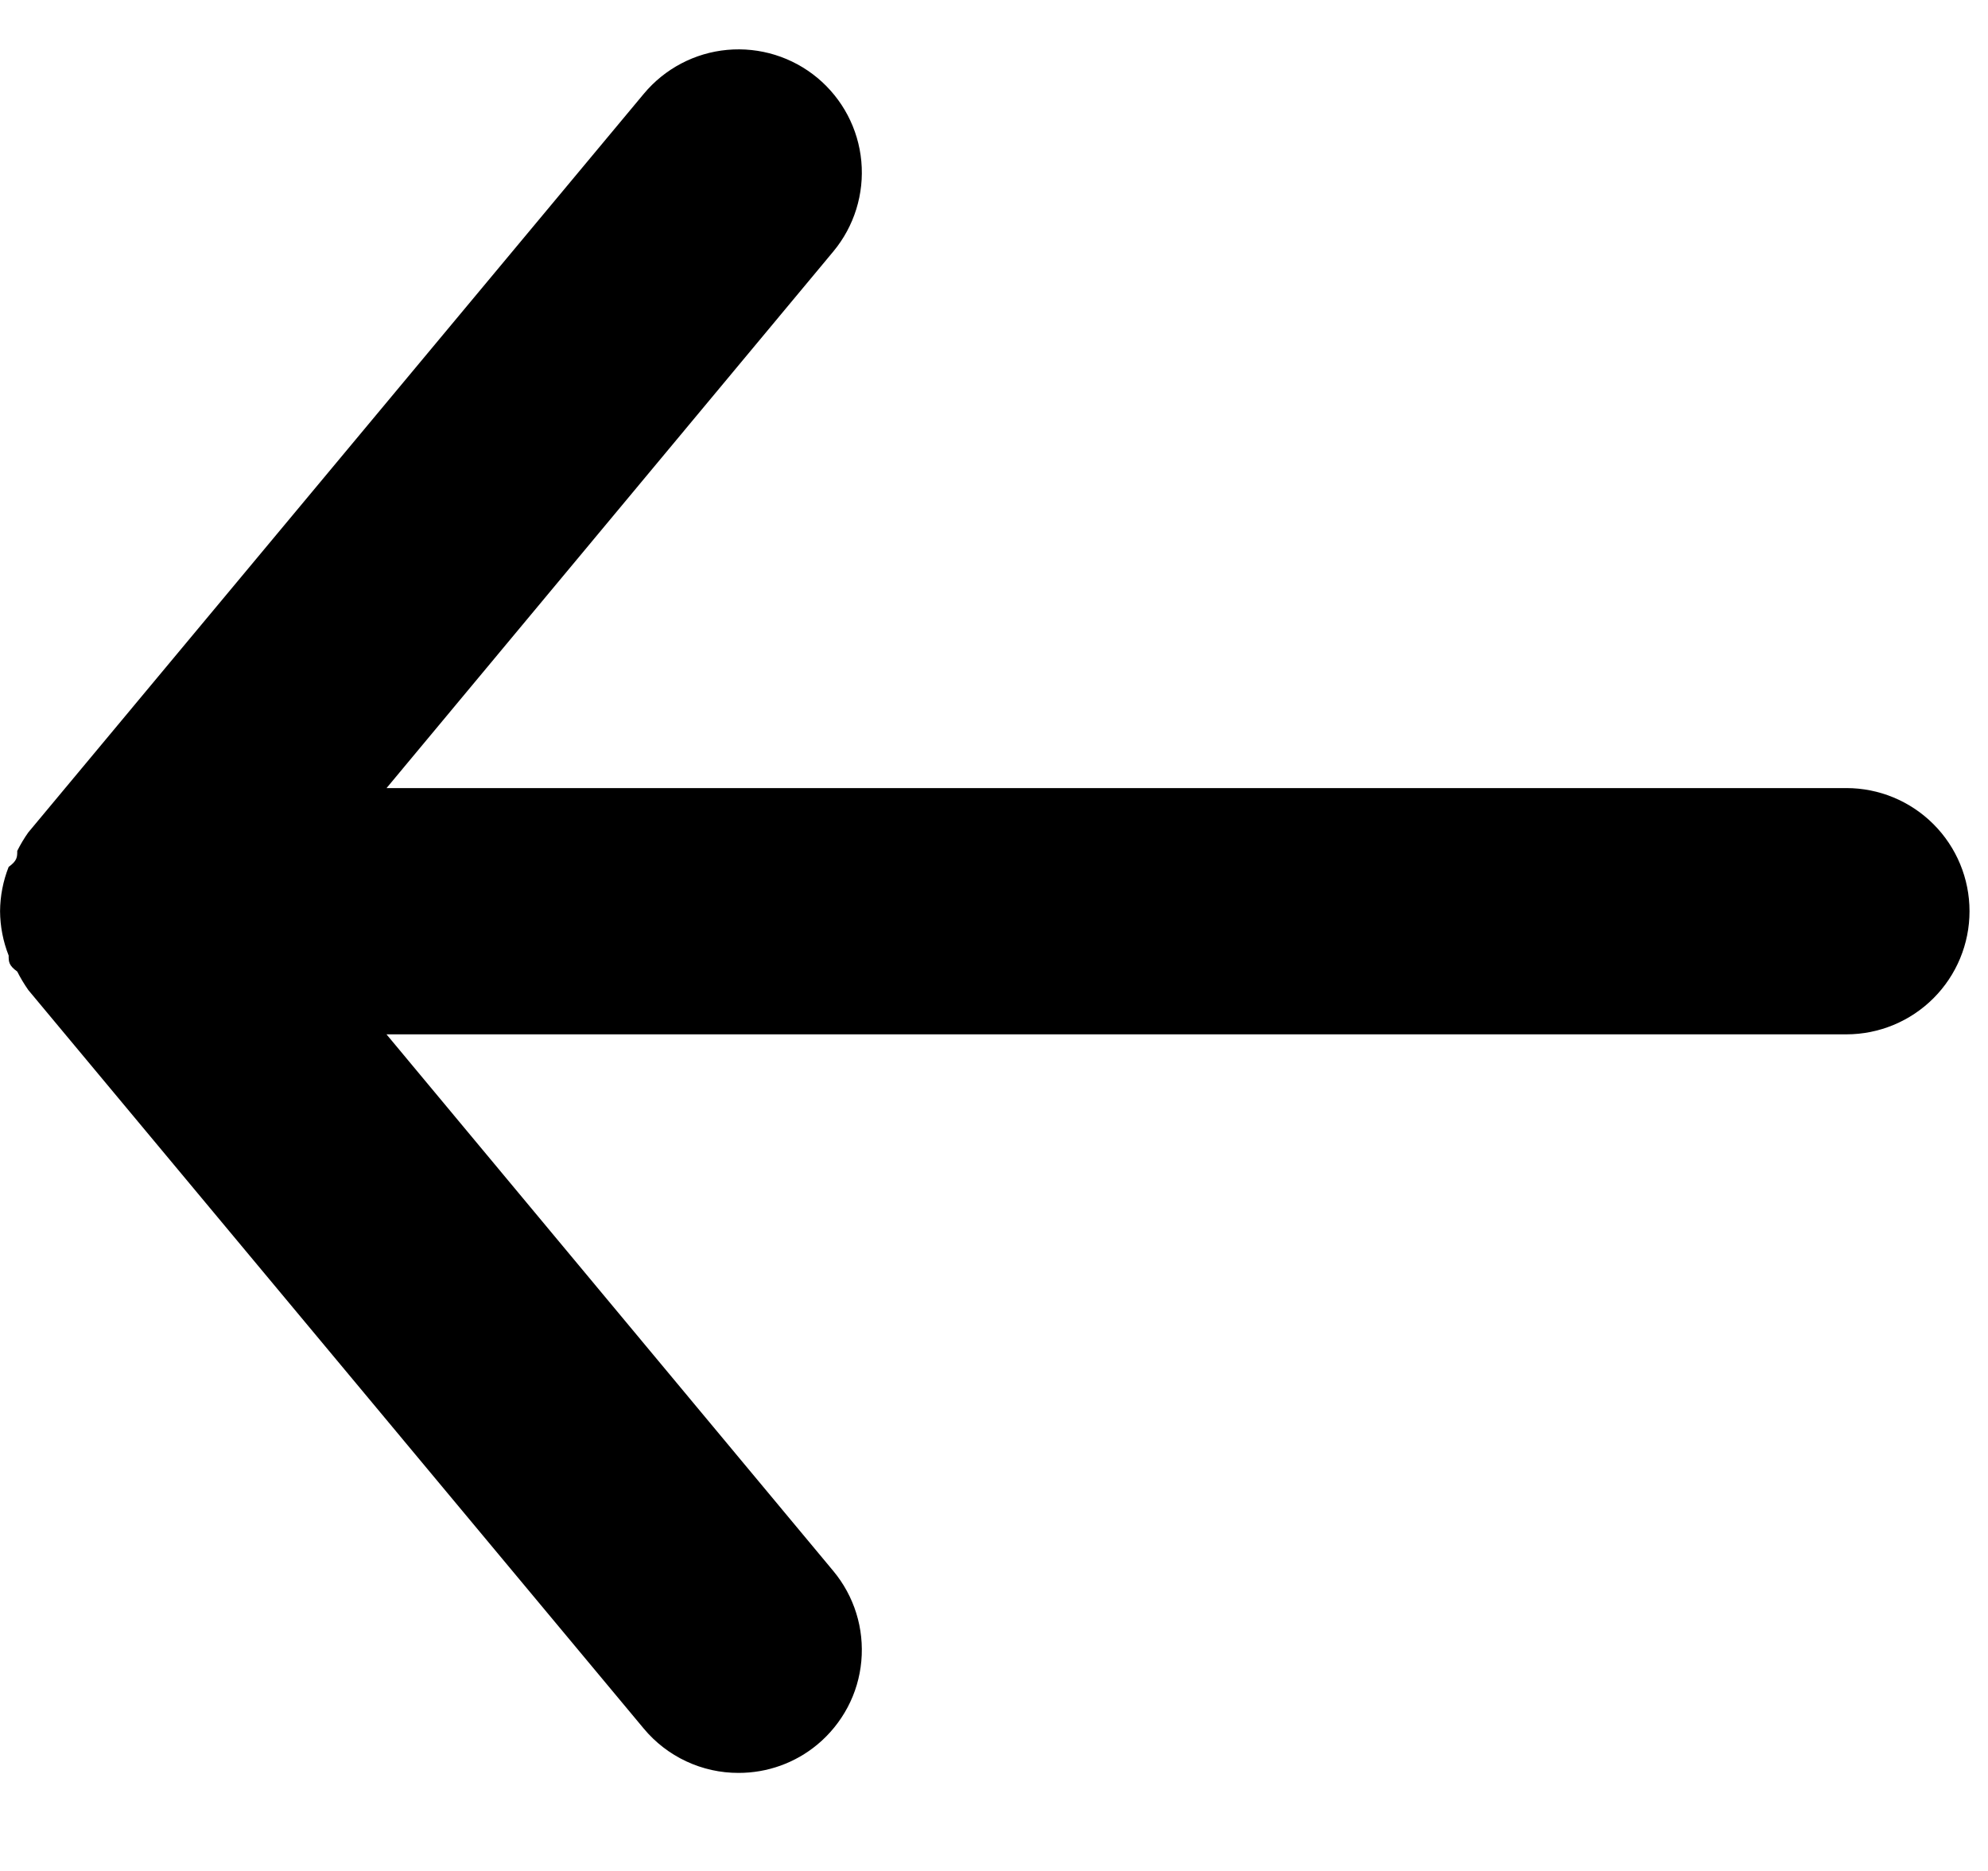 <svg id="arrow-left" viewBox="0 0 34 32">
<path d="M31.579 13.479h-24.968l7.642-9.179c0.357-0.43 0.529-0.984 0.478-1.541s-0.322-1.070-0.752-1.428c-0.43-0.357-0.984-0.529-1.541-0.478s-1.070 0.322-1.428 0.752l-10.526 12.632c-0.071 0.1-0.134 0.206-0.189 0.316 0 0.105 0 0.168-0.147 0.274-0.095 0.241-0.145 0.498-0.147 0.758 0.002 0.26 0.052 0.517 0.147 0.758 0 0.105 0 0.168 0.147 0.274 0.055 0.11 0.119 0.215 0.189 0.316l10.526 12.632c0.198 0.238 0.446 0.429 0.726 0.56s0.586 0.199 0.895 0.198c0.492 0.001 0.969-0.17 1.347-0.484 0.213-0.177 0.389-0.394 0.519-0.639s0.209-0.513 0.234-0.789-0.004-0.554-0.086-0.818c-0.082-0.264-0.216-0.51-0.393-0.723l-7.642-9.179h24.968c0.558 0 1.094-0.222 1.489-0.617s0.617-0.93 0.617-1.489-0.222-1.094-0.617-1.489c-0.395-0.395-0.93-0.617-1.489-0.617z"></path>
</svg>
